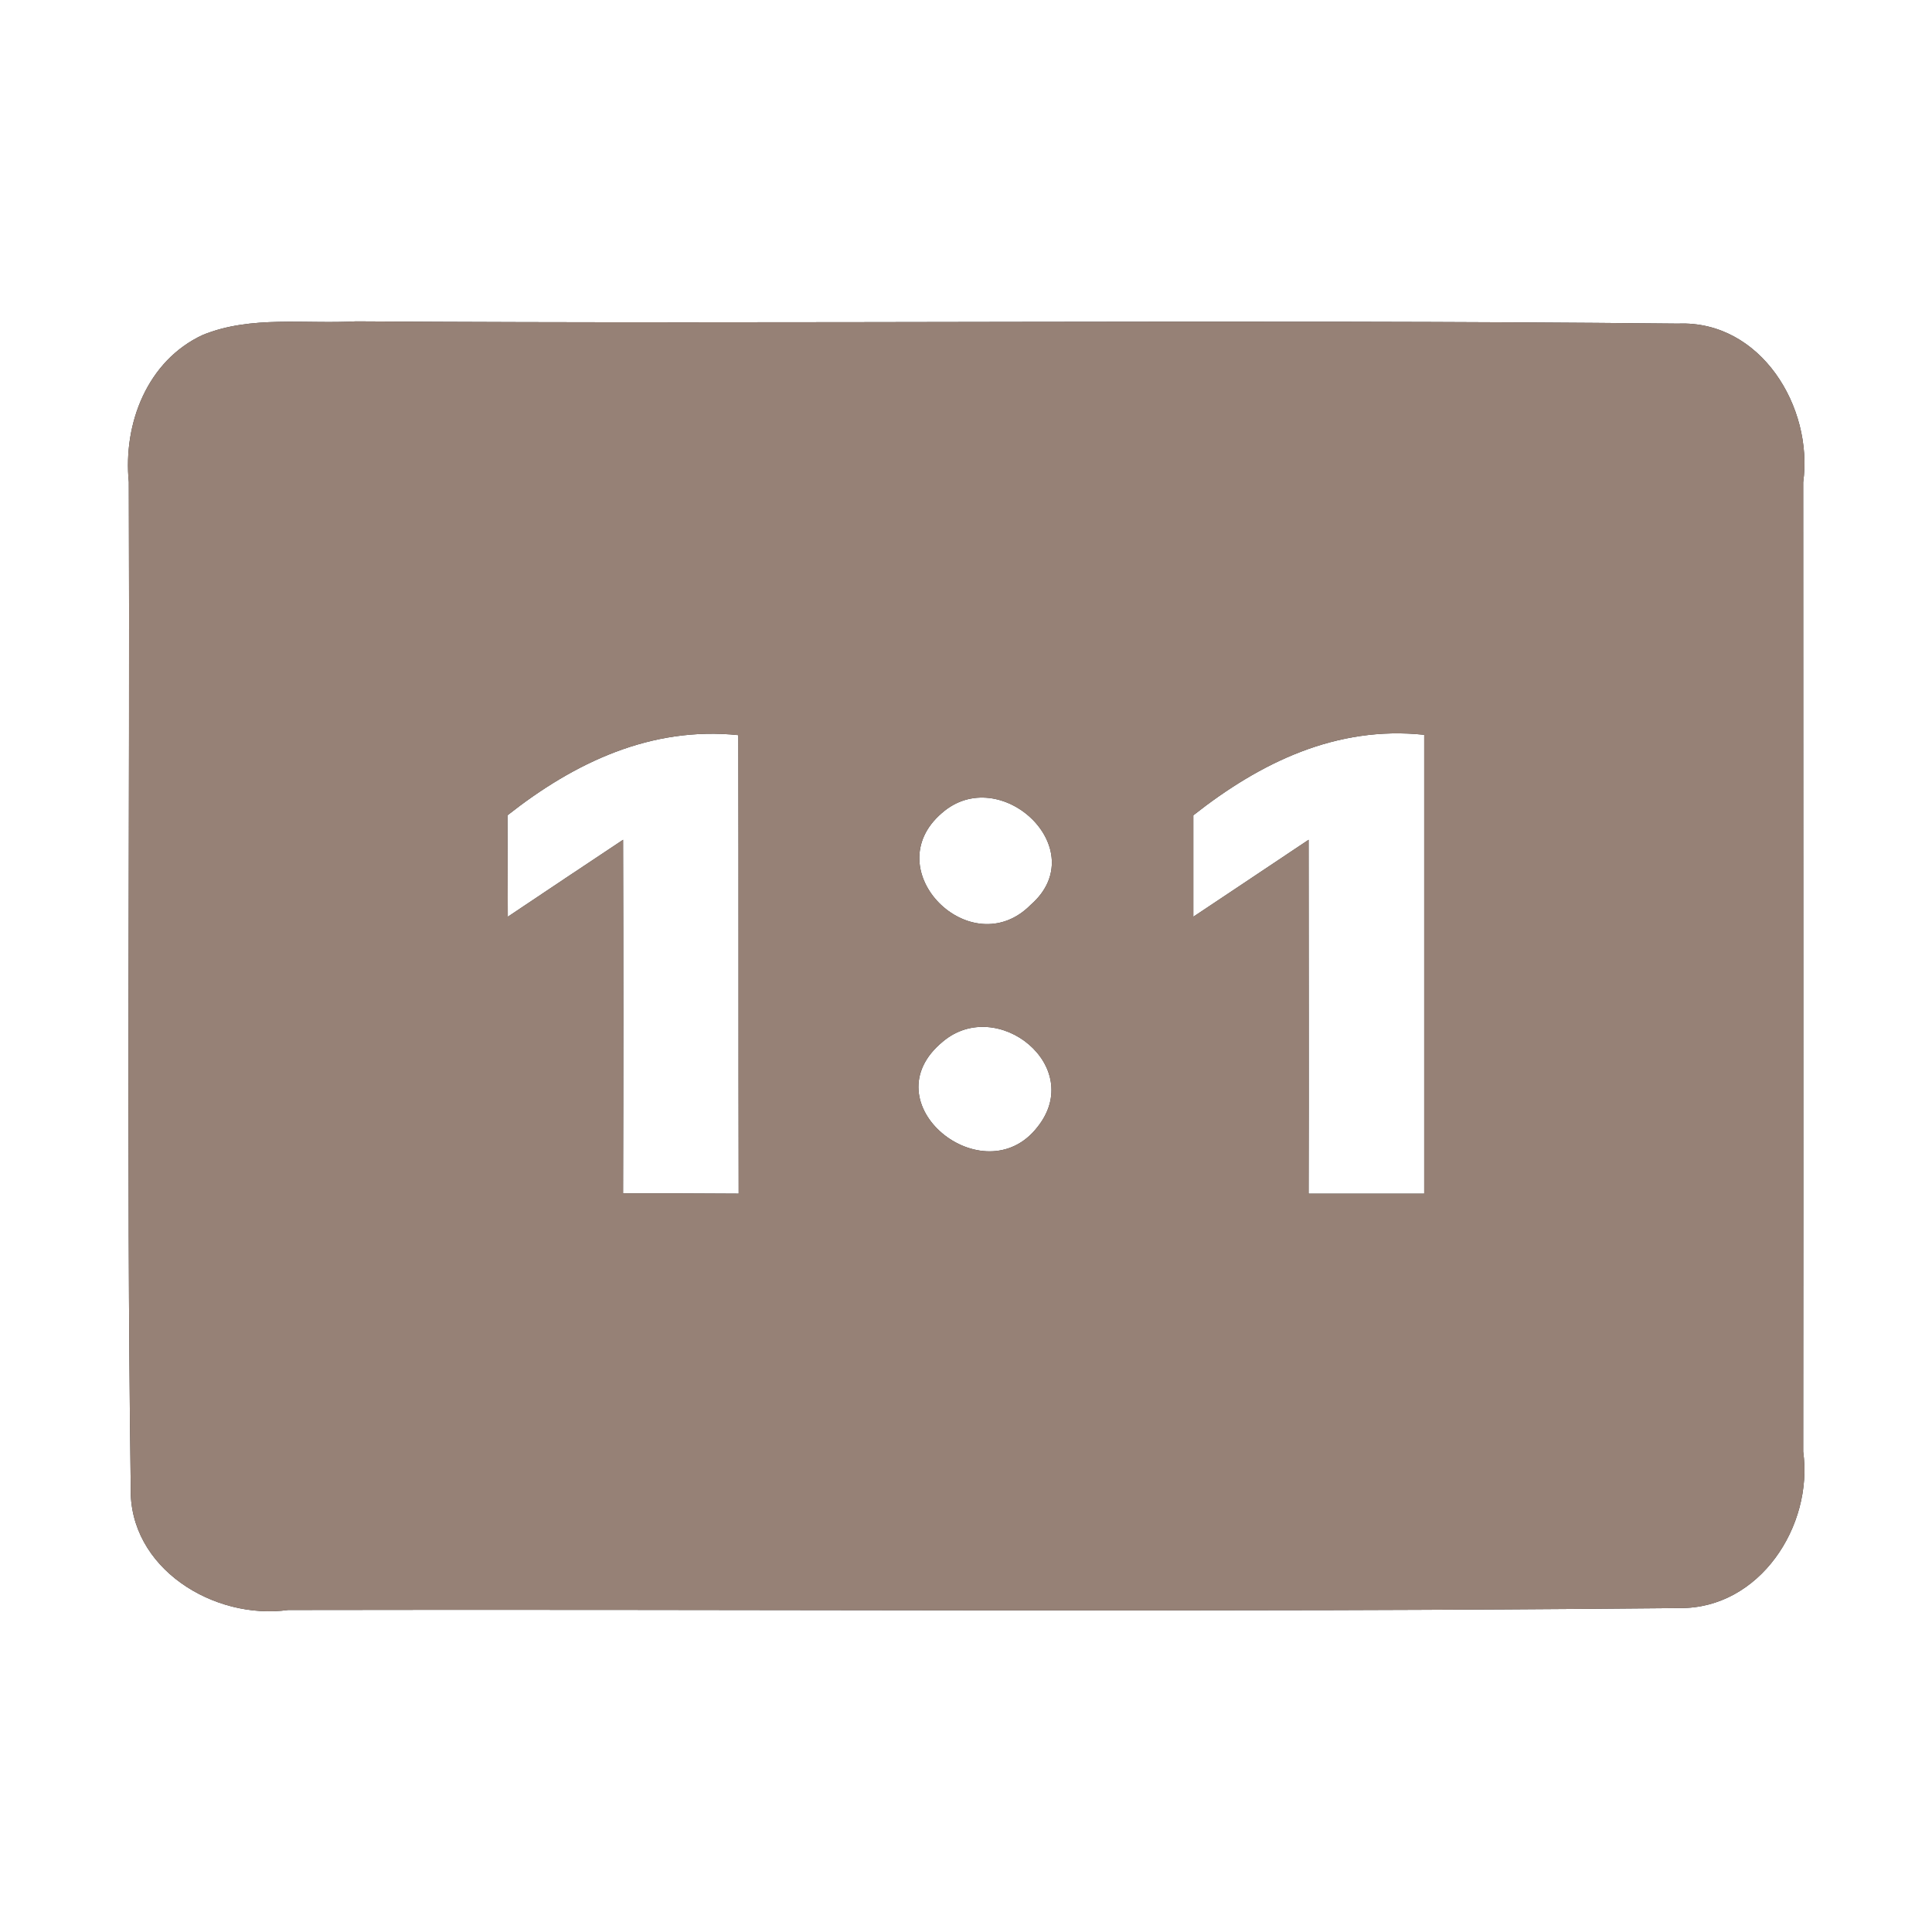 <?xml version="1.0" encoding="UTF-8" ?>
<!DOCTYPE svg PUBLIC "-//W3C//DTD SVG 1.1//EN" "http://www.w3.org/Graphics/SVG/1.1/DTD/svg11.dtd">
<svg width="60pt" height="60pt" viewBox="0 0 60 60" version="1.1" xmlns="http://www.w3.org/2000/svg">
<rect x="0" y="0" width="60" height="60" fill="#333333" stroke="none"/>
<g id="#ffffffff">
<path fill="#ffffff" opacity="1.00" d=" M 0.00 0.00 L 60.00 0.00 L 60.00 60.00 L 0.00 60.00 L 0.00 0.00 M 6.30 10.40 C 4.57 11.20 3.82 13.16 4.00 14.97 C 4.04 25.38 3.92 35.79 4.06 46.19 C 3.99 48.70 6.64 50.32 8.95 50.00 C 23.35 49.97 37.76 50.08 52.17 49.94 C 54.64 49.96 56.32 47.40 56.00 45.08 C 56.01 35.05 56.00 25.01 56.00 14.98 C 56.32 12.64 54.68 9.95 52.12 10.05 C 38.44 9.91 24.75 10.07 11.06 9.98 C 9.48 10.07 7.80 9.79 6.30 10.40 Z" />
<path fill="#ffffff" opacity="1.00" d=" M 15.76 25.32 C 17.84 23.68 20.22 22.55 22.93 22.83 C 22.94 27.57 22.93 32.32 22.94 37.07 C 21.74 37.06 20.55 37.06 19.35 37.06 C 19.36 33.40 19.36 29.74 19.35 26.08 C 18.15 26.88 16.96 27.67 15.77 28.47 C 15.77 27.68 15.76 26.11 15.76 25.32 Z" />
<path fill="#ffffff" opacity="1.00" d=" M 37.06 25.32 C 39.14 23.68 41.50 22.53 44.23 22.82 C 44.23 27.57 44.23 32.32 44.23 37.07 C 43.33 37.07 41.54 37.07 40.64 37.07 C 40.65 33.41 40.64 29.74 40.64 26.08 C 39.44 26.88 38.25 27.68 37.06 28.47 C 37.06 27.69 37.06 26.11 37.06 25.32 Z" />
<path fill="#ffffff" opacity="1.00" d=" M 29.25 25.25 C 31.06 23.66 33.98 26.38 32.01 28.10 C 30.16 29.97 27.19 27.02 29.25 25.25 Z" />
<path fill="#ffffff" opacity="1.00" d=" M 29.29 32.34 C 30.98 30.93 33.72 33.12 32.22 35.00 C 30.56 37.14 26.95 34.25 29.29 32.34 Z" />
</g>
<g id="#000000ff">
<path fill="#968176" opacity="1.00" d=" M 6.30 10.40 C 7.80 9.79 9.48 10.07 11.06 9.98 C 24.75 10.07 38.44 9.91 52.12 10.05 C 54.68 9.95 56.32 12.64 56.00 14.98 C 56.00 25.01 56.01 35.05 56.00 45.08 C 56.32 47.40 54.64 49.96 52.17 49.94 C 37.76 50.08 23.35 49.97 8.95 50.00 C 6.64 50.32 3.99 48.70 4.06 46.19 C 3.92 35.79 4.04 25.38 4.00 14.97 C 3.82 13.16 4.57 11.20 6.30 10.40 M 15.76 25.32 C 15.76 26.11 15.77 27.68 15.77 28.47 C 16.96 27.67 18.15 26.88 19.35 26.08 C 19.36 29.74 19.36 33.40 19.35 37.06 C 20.55 37.06 21.74 37.06 22.94 37.07 C 22.93 32.32 22.94 27.57 22.93 22.83 C 20.22 22.55 17.84 23.68 15.76 25.32 M 37.06 25.32 C 37.06 26.11 37.06 27.69 37.06 28.47 C 38.25 27.68 39.44 26.88 40.64 26.08 C 40.64 29.74 40.65 33.41 40.64 37.07 C 41.54 37.07 43.33 37.07 44.23 37.07 C 44.23 32.32 44.23 27.57 44.23 22.82 C 41.50 22.53 39.14 23.68 37.06 25.32 M 29.25 25.25 C 27.19 27.02 30.16 29.97 32.01 28.10 C 33.98 26.38 31.06 23.66 29.25 25.25 M 29.29 32.34 C 26.95 34.25 30.56 37.14 32.22 35.00 C 33.72 33.12 30.98 30.93 29.29 32.34 Z" />
</g>
</svg>
